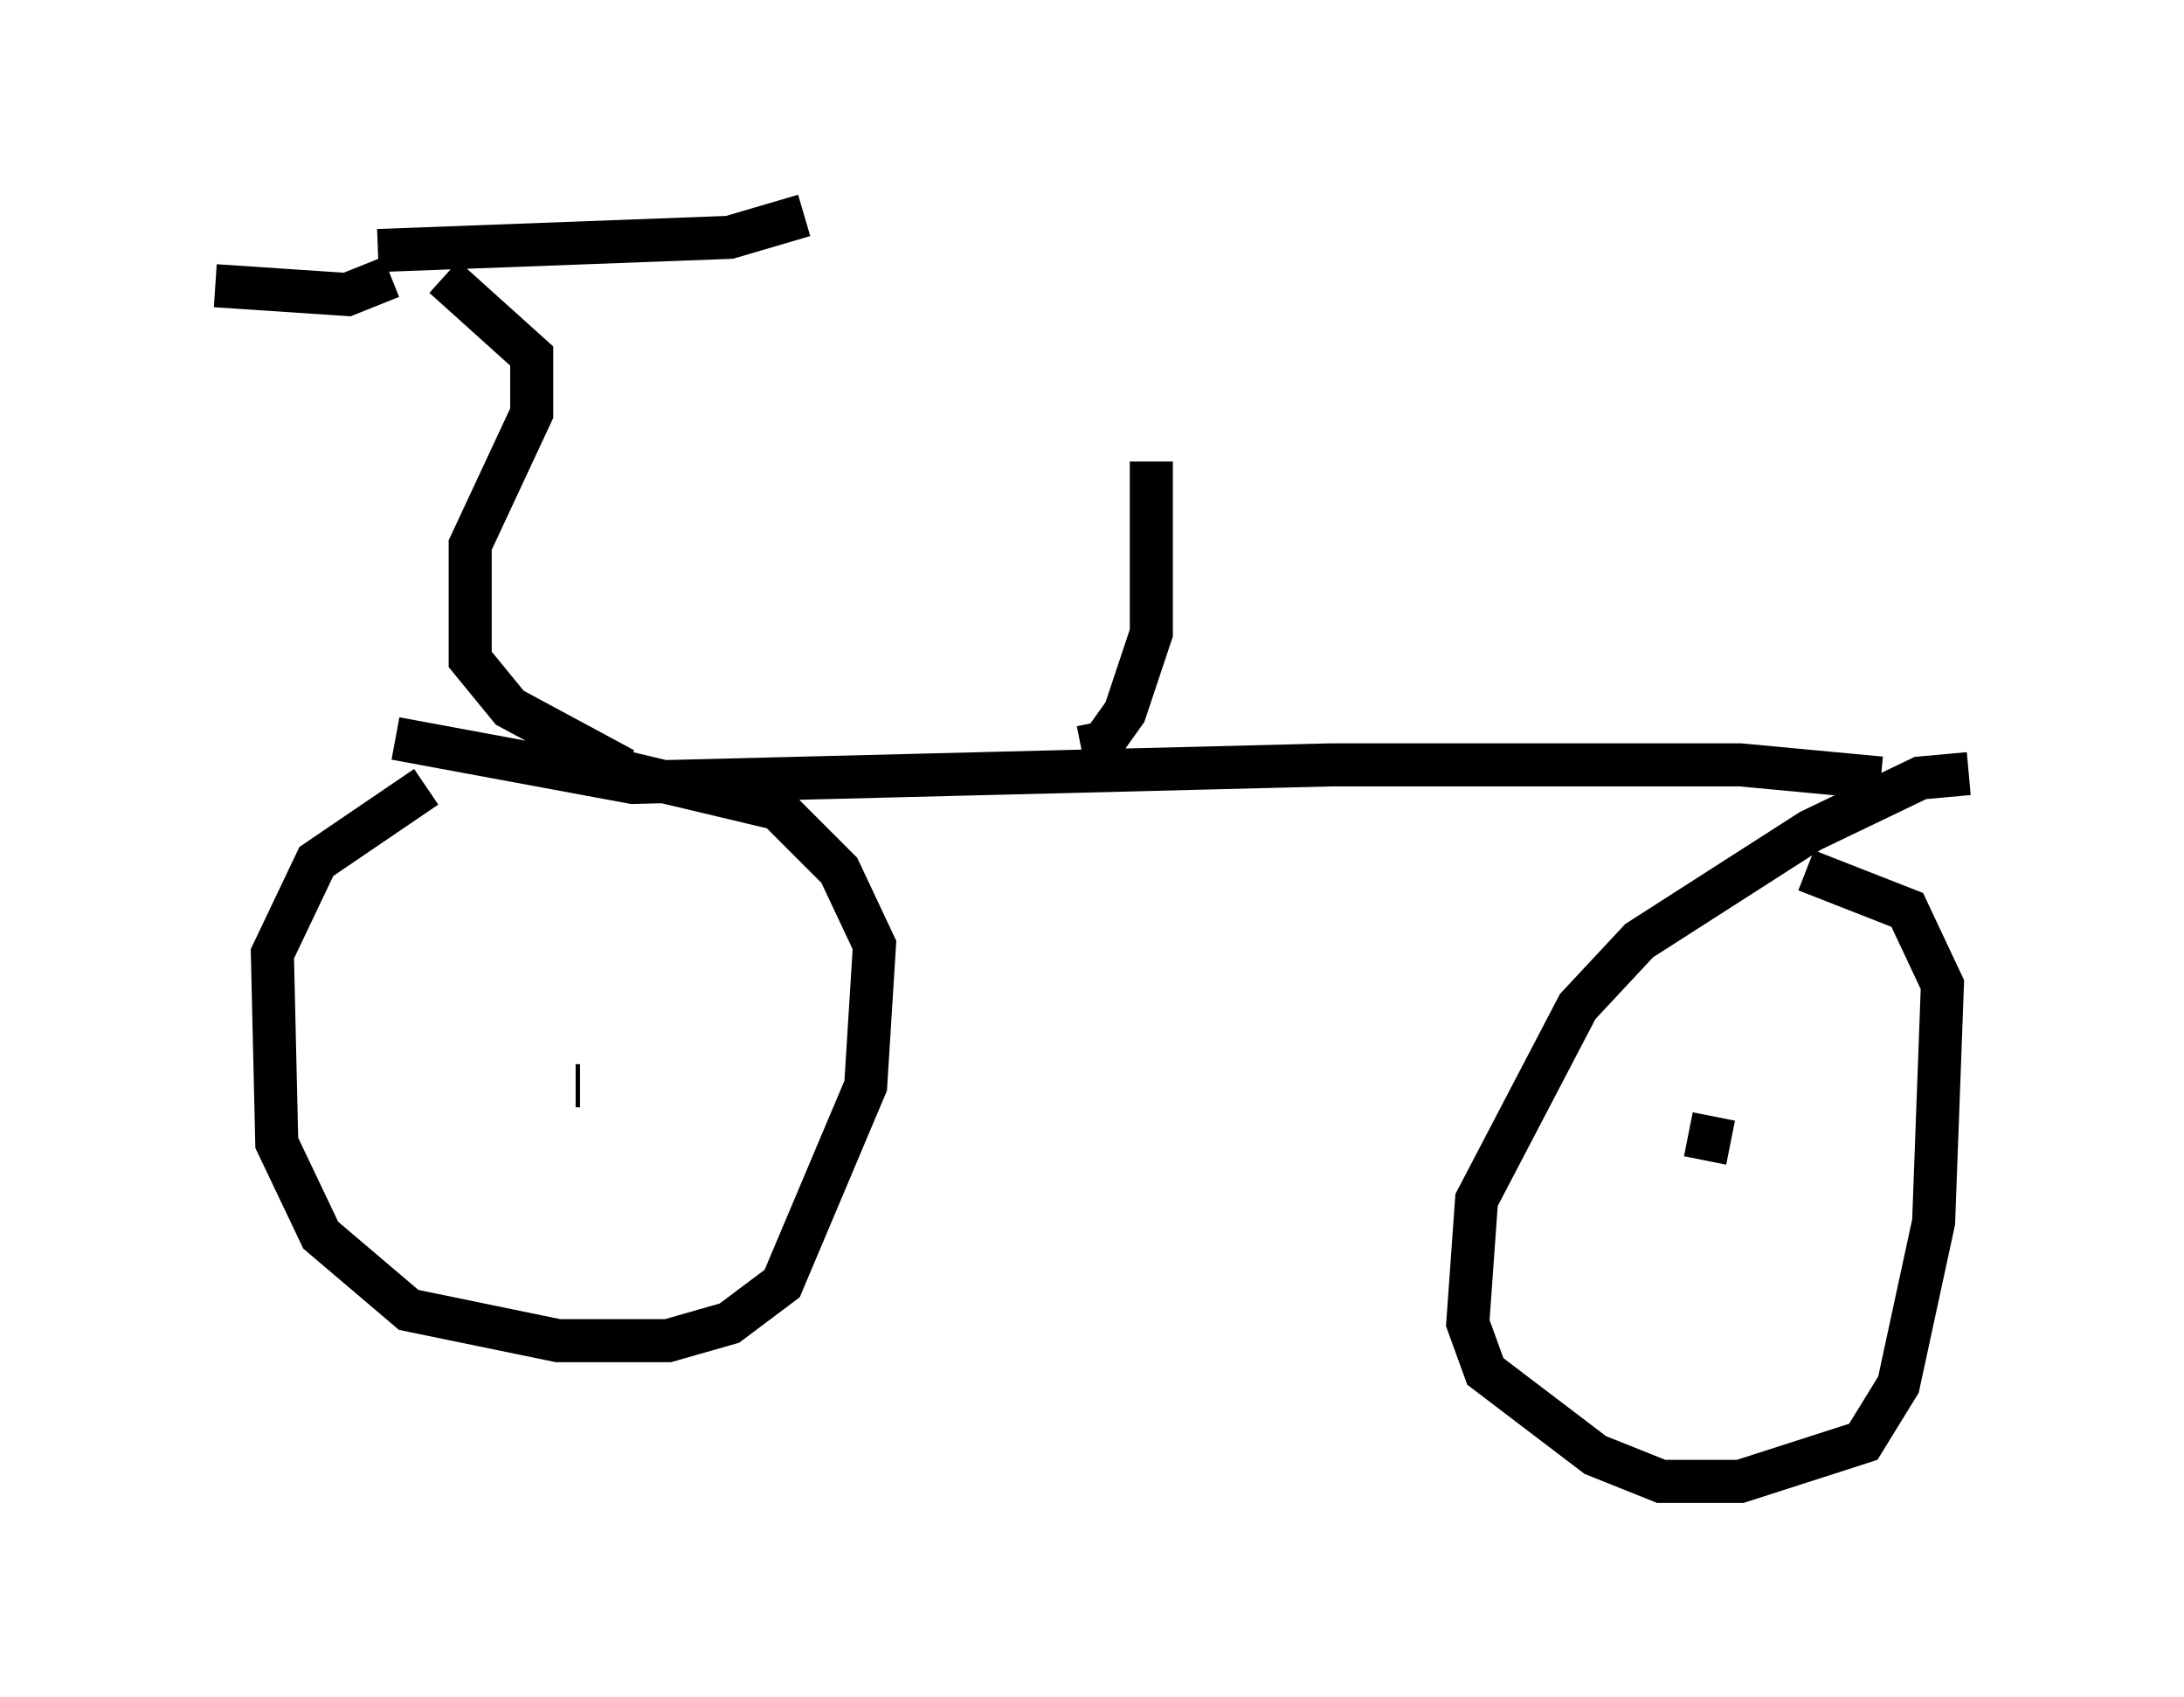 <?xml version="1.0" encoding="utf-8" ?>
<svg baseProfile="full" height="39.4" version="1.1" width="50.732" xmlns="http://www.w3.org/2000/svg" xmlns:ev="http://www.w3.org/2001/xml-events" xmlns:xlink="http://www.w3.org/1999/xlink"><defs /><rect fill="white" height="39.4" width="50.732" x="0" y="0" /><path d="M14.188, 17.25 m-4.288, 1.021 l-2.552, 1.735 -1.021, 2.144 l0.102, 4.39 1.021, 2.144 l2.042, 1.735 3.471, 0.715 l2.552, 0.0 1.429, -0.408 l1.225, -0.919 1.94, -4.594 l0.204, -3.267 -0.817, -1.735 l-1.429, -1.429 -4.288, -1.021 m-0.306, 7.452 l-0.102, 0.0 m32.361, -7.248 l-1.123, 0.102 -2.552, 1.225 l-3.981, 2.552 -1.429, 1.531 l-2.348, 4.492 -0.204, 2.858 l0.408, 1.123 2.552, 1.94 l1.531, 0.613 1.838, 0.0 l2.858, -0.919 0.817, -1.327 l0.817, -3.777 0.204, -5.513 l-0.817, -1.735 -2.348, -0.919 m-2.348, 6.738 l0.204, -1.021 m-30.625, -8.779 l5.513, 1.021 16.231, -0.408 l9.494, 0.0 3.267, 0.306 m-33.382, -11.638 l2.042, 1.838 0.0, 1.327 l-1.429, 3.063 0.0, 2.654 l0.919, 1.123 2.654, 1.429 m-5.41, -11.433 l-1.021, 0.408 -3.063, -0.204 m3.777, -0.817 l8.167, -0.306 1.735, -0.51 m6.431, 12.352 l0.51, -0.102 0.51, -0.715 l0.613, -1.838 0.0, -3.981 " fill="none" stroke="black" stroke-width="1" /></svg>